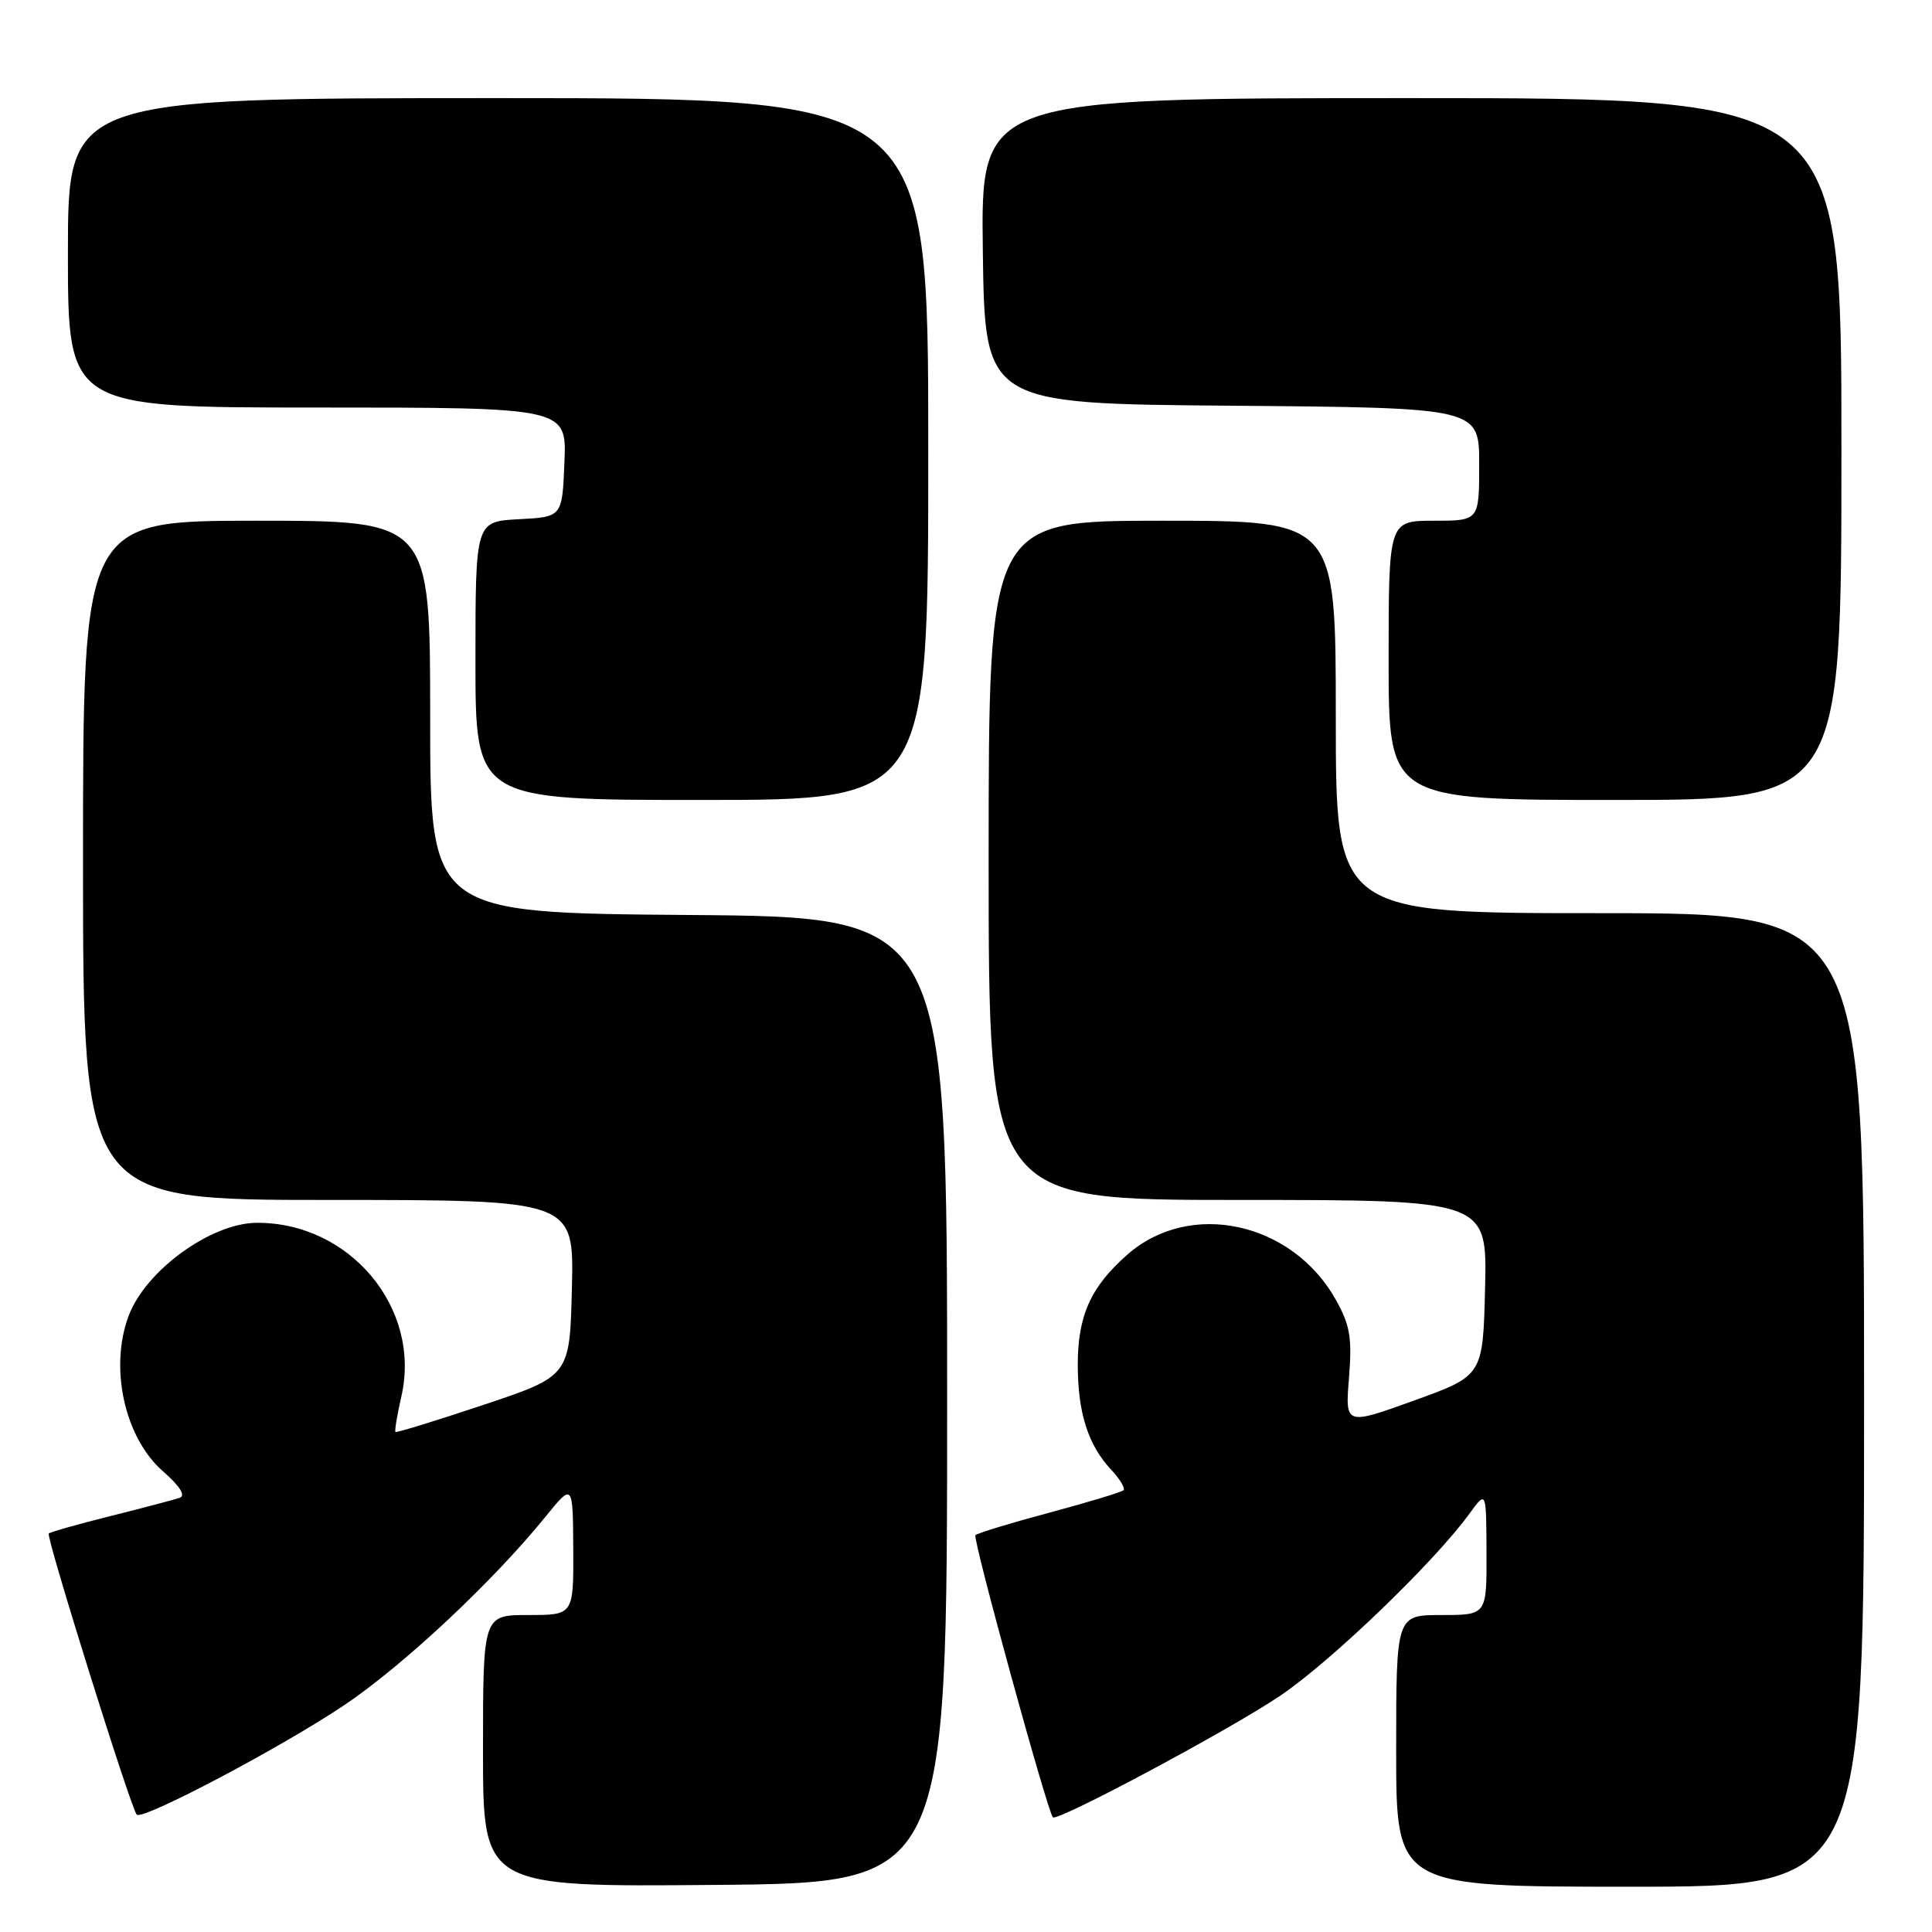 <?xml version="1.0" encoding="UTF-8" standalone="no"?>
<!DOCTYPE svg PUBLIC "-//W3C//DTD SVG 1.1//EN" "http://www.w3.org/Graphics/SVG/1.1/DTD/svg11.dtd" >
<svg xmlns="http://www.w3.org/2000/svg" xmlns:xlink="http://www.w3.org/1999/xlink" version="1.1" viewBox="0 0 256 256">
 <g >
 <path fill="currentColor"
d=" M 125.50 185.50 C 125.50 121.50 125.50 121.50 91.25 121.24 C 57.00 120.97 57.00 120.97 57.00 94.99 C 57.00 69.00 57.00 69.00 34.00 69.00 C 11.00 69.00 11.00 69.00 11.00 114.00 C 11.00 159.00 11.00 159.00 43.53 159.00 C 76.06 159.00 76.06 159.00 75.78 170.66 C 75.50 182.33 75.50 182.33 64.07 186.15 C 57.78 188.25 52.53 189.87 52.40 189.74 C 52.27 189.60 52.63 187.47 53.19 185.00 C 55.85 173.32 46.35 161.95 34.00 162.03 C 27.96 162.07 19.32 168.33 17.06 174.32 C 14.46 181.20 16.49 190.47 21.57 194.93 C 23.85 196.93 24.64 198.18 23.80 198.47 C 23.08 198.72 18.97 199.80 14.66 200.88 C 10.35 201.96 6.66 203.00 6.46 203.20 C 6.07 203.60 17.36 239.69 18.12 240.45 C 18.90 241.24 37.35 231.50 45.66 225.91 C 53.46 220.66 65.30 209.58 72.26 201.00 C 75.91 196.50 75.91 196.50 75.96 205.25 C 76.00 214.00 76.00 214.00 70.00 214.00 C 64.00 214.00 64.00 214.00 64.00 232.01 C 64.00 250.03 64.00 250.03 94.75 249.76 C 125.50 249.50 125.50 249.50 125.50 185.50 Z  M 247.00 185.50 C 247.00 121.00 247.00 121.00 212.00 121.00 C 177.00 121.00 177.00 121.00 177.00 95.00 C 177.00 69.00 177.00 69.00 154.00 69.00 C 131.00 69.00 131.00 69.00 131.00 114.00 C 131.00 159.00 131.00 159.00 164.03 159.00 C 197.06 159.00 197.06 159.00 196.78 170.64 C 196.50 182.28 196.50 182.28 187.37 185.58 C 178.24 188.87 178.24 188.87 178.75 182.55 C 179.17 177.24 178.89 175.58 176.99 172.20 C 171.20 161.89 157.68 158.96 149.41 166.22 C 144.52 170.50 142.80 174.35 142.81 180.89 C 142.83 187.25 144.18 191.48 147.24 194.75 C 148.39 195.98 149.13 197.20 148.87 197.46 C 148.61 197.72 144.20 199.05 139.07 200.43 C 133.94 201.80 129.52 203.15 129.25 203.42 C 128.84 203.83 138.74 239.88 139.51 240.80 C 140.06 241.44 162.89 229.24 169.61 224.71 C 176.37 220.15 190.10 206.95 194.76 200.50 C 196.94 197.50 196.94 197.50 196.97 205.75 C 197.00 214.00 197.00 214.00 191.00 214.00 C 185.00 214.00 185.00 214.00 185.00 232.00 C 185.00 250.00 185.00 250.00 216.00 250.00 C 247.00 250.00 247.00 250.00 247.00 185.50 Z  M 123.00 59.50 C 123.00 13.00 123.00 13.00 66.00 13.00 C 9.00 13.00 9.00 13.00 9.00 33.50 C 9.00 54.00 9.00 54.00 42.04 54.00 C 75.09 54.00 75.09 54.00 74.79 61.25 C 74.50 68.50 74.50 68.50 68.75 68.80 C 63.00 69.10 63.00 69.10 63.00 87.55 C 63.00 106.00 63.00 106.00 93.00 106.00 C 123.00 106.00 123.00 106.00 123.00 59.50 Z  M 244.00 59.50 C 244.00 13.00 244.00 13.00 186.98 13.00 C 129.96 13.00 129.96 13.00 130.23 33.25 C 130.50 53.50 130.50 53.50 163.25 53.76 C 196.00 54.03 196.00 54.03 196.00 61.51 C 196.00 69.00 196.00 69.00 190.00 69.00 C 184.00 69.00 184.00 69.00 184.00 87.50 C 184.00 106.00 184.00 106.00 214.00 106.00 C 244.00 106.00 244.00 106.00 244.00 59.50 Z "/>
</g>
</svg>